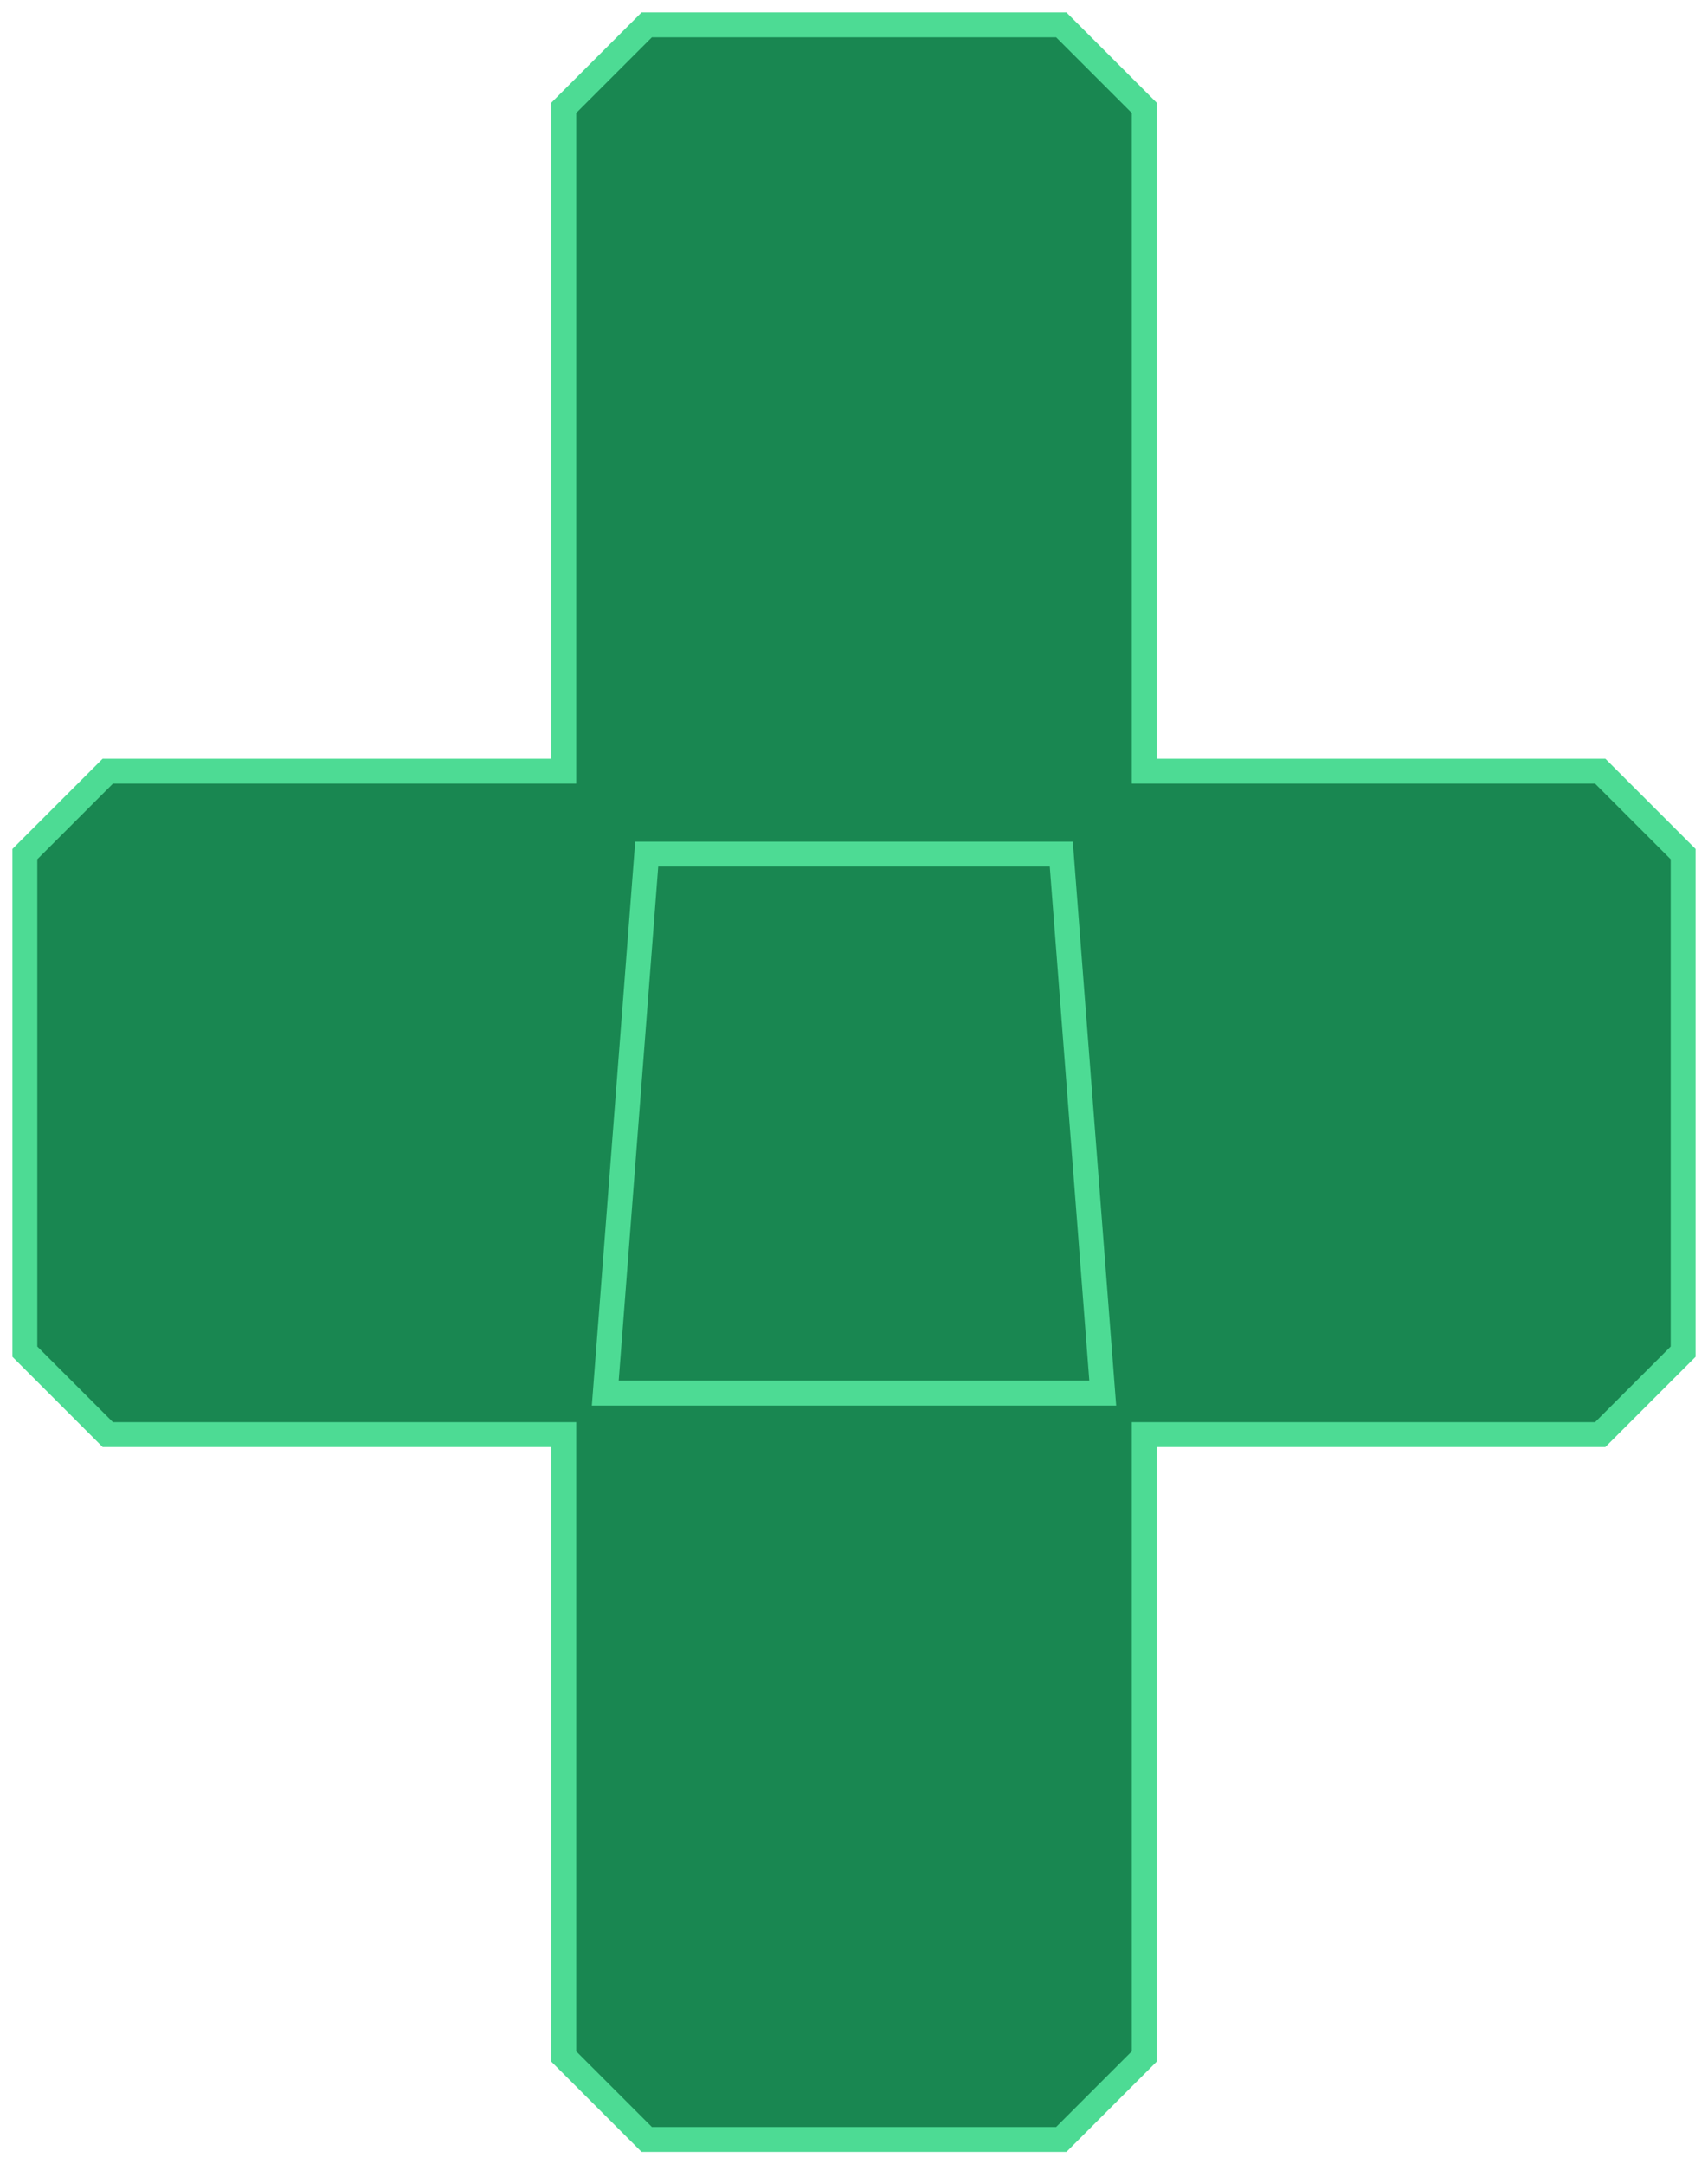 <svg xmlns="http://www.w3.org/2000/svg" viewBox="0.4 10.4 41.2 52.2">
	<path d="M16 11H26L28 13V29H39L41 31V43L39 45H28V60L26 62H16L14 60V45H3L1 43V31L3 29H14V13ZM16 31H26L27 44H15Z" stroke="#4DDB94" stroke-width=".6" fill="#198751"/>
</svg>